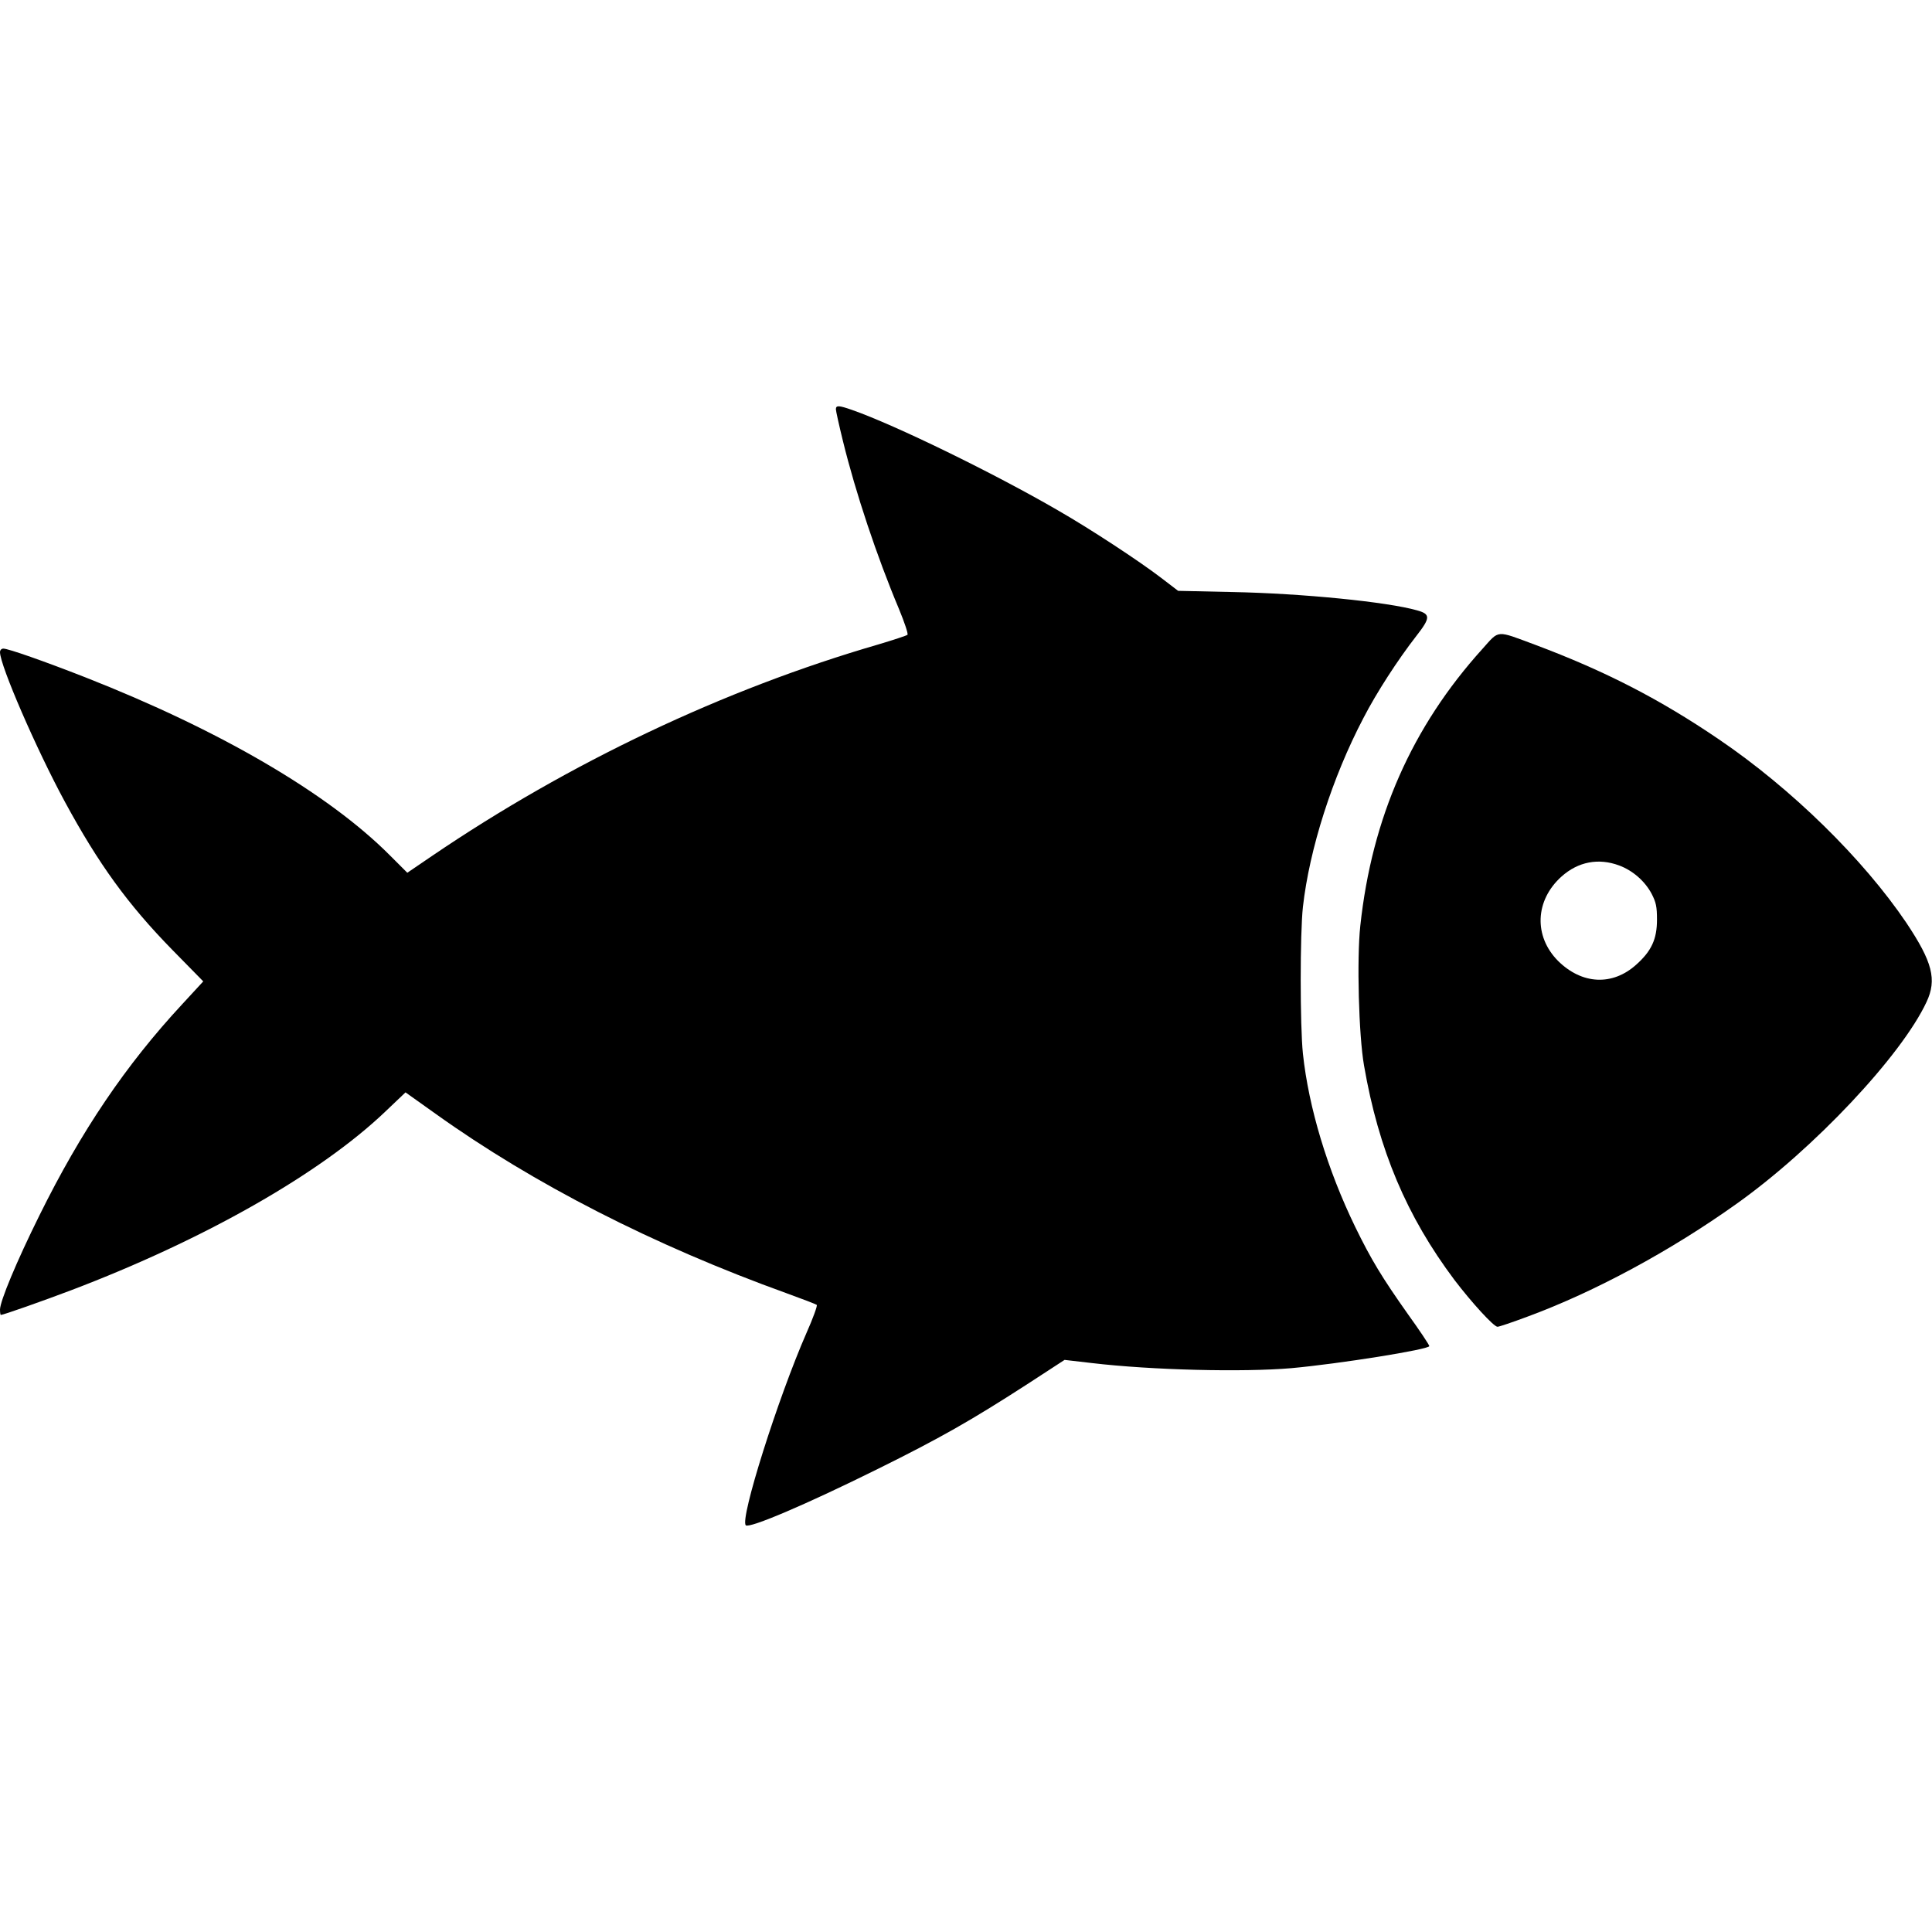 <?xml version="1.0" standalone="no"?>
<!DOCTYPE svg PUBLIC "-//W3C//DTD SVG 20010904//EN"
 "http://www.w3.org/TR/2001/REC-SVG-20010904/DTD/svg10.dtd">
<svg version="1.0" xmlns="http://www.w3.org/2000/svg"
 width="980pt" height="980pt" viewBox="0 0 980 980"
 preserveAspectRatio="xMidYMid meet">
<g transform="translate(0,980) scale(0.1,-0.1)"
fill="#000000" stroke="none">
<path d="M4240 7724 c0 -8 16 -81 36 -162 64 -261 172 -585 284 -851 28 -68
48 -127 43 -131 -4 -4 -71 -26 -148 -49 -782 -227 -1568 -600 -2264 -1073
l-125 -85 -89 89 c-313 314 -863 635 -1546 903 -207 81 -389 145 -414 145 -10
0 -17 -8 -17 -18 0 -67 185 -493 328 -757 172 -318 322 -524 545 -752 l158
-161 -106 -115 c-287 -309 -514 -645 -725 -1072 -117 -236 -200 -436 -200
-478 0 -15 2 -27 4 -27 12 0 208 69 356 125 674 256 1264 591 1595 907 l102
97 153 -109 c498 -356 1104 -666 1780 -910 80 -29 148 -55 153 -59 4 -4 -19
-68 -52 -142 -145 -331 -339 -945 -308 -976 18 -17 305 105 672 287 311 154
468 243 753 427 l192 125 138 -16 c304 -36 766 -47 1012 -26 243 22 700 95
700 112 0 6 -48 78 -107 160 -133 188 -188 279 -268 443 -142 292 -237 608
-266 880 -15 143 -15 610 0 745 33 293 149 657 307 958 66 128 174 295 269
417 71 91 72 110 3 129 -151 43 -582 86 -937 93 l-275 6 -85 65 c-112 86 -362
250 -526 344 -322 187 -826 433 -1044 509 -66 23 -81 24 -81 3z"/>
<path d="M7520 6509 c-358 -396 -561 -856 -620 -1406 -18 -167 -8 -554 19
-708 74 -428 216 -764 459 -1088 86 -113 199 -237 218 -237 8 0 76 23 151 51
342 126 727 334 1062 573 391 278 836 751 963 1023 54 114 30 204 -102 402
-219 324 -582 680 -950 930 -301 205 -580 348 -932 480 -202 75 -181 77 -268
-20z m693 -1099 c70 -26 131 -80 165 -144 22 -43 27 -64 27 -131 0 -99 -28
-159 -105 -228 -121 -109 -276 -101 -397 19 -124 125 -117 307 18 428 84 75
187 95 292 56z"/>
</g>
</svg>
